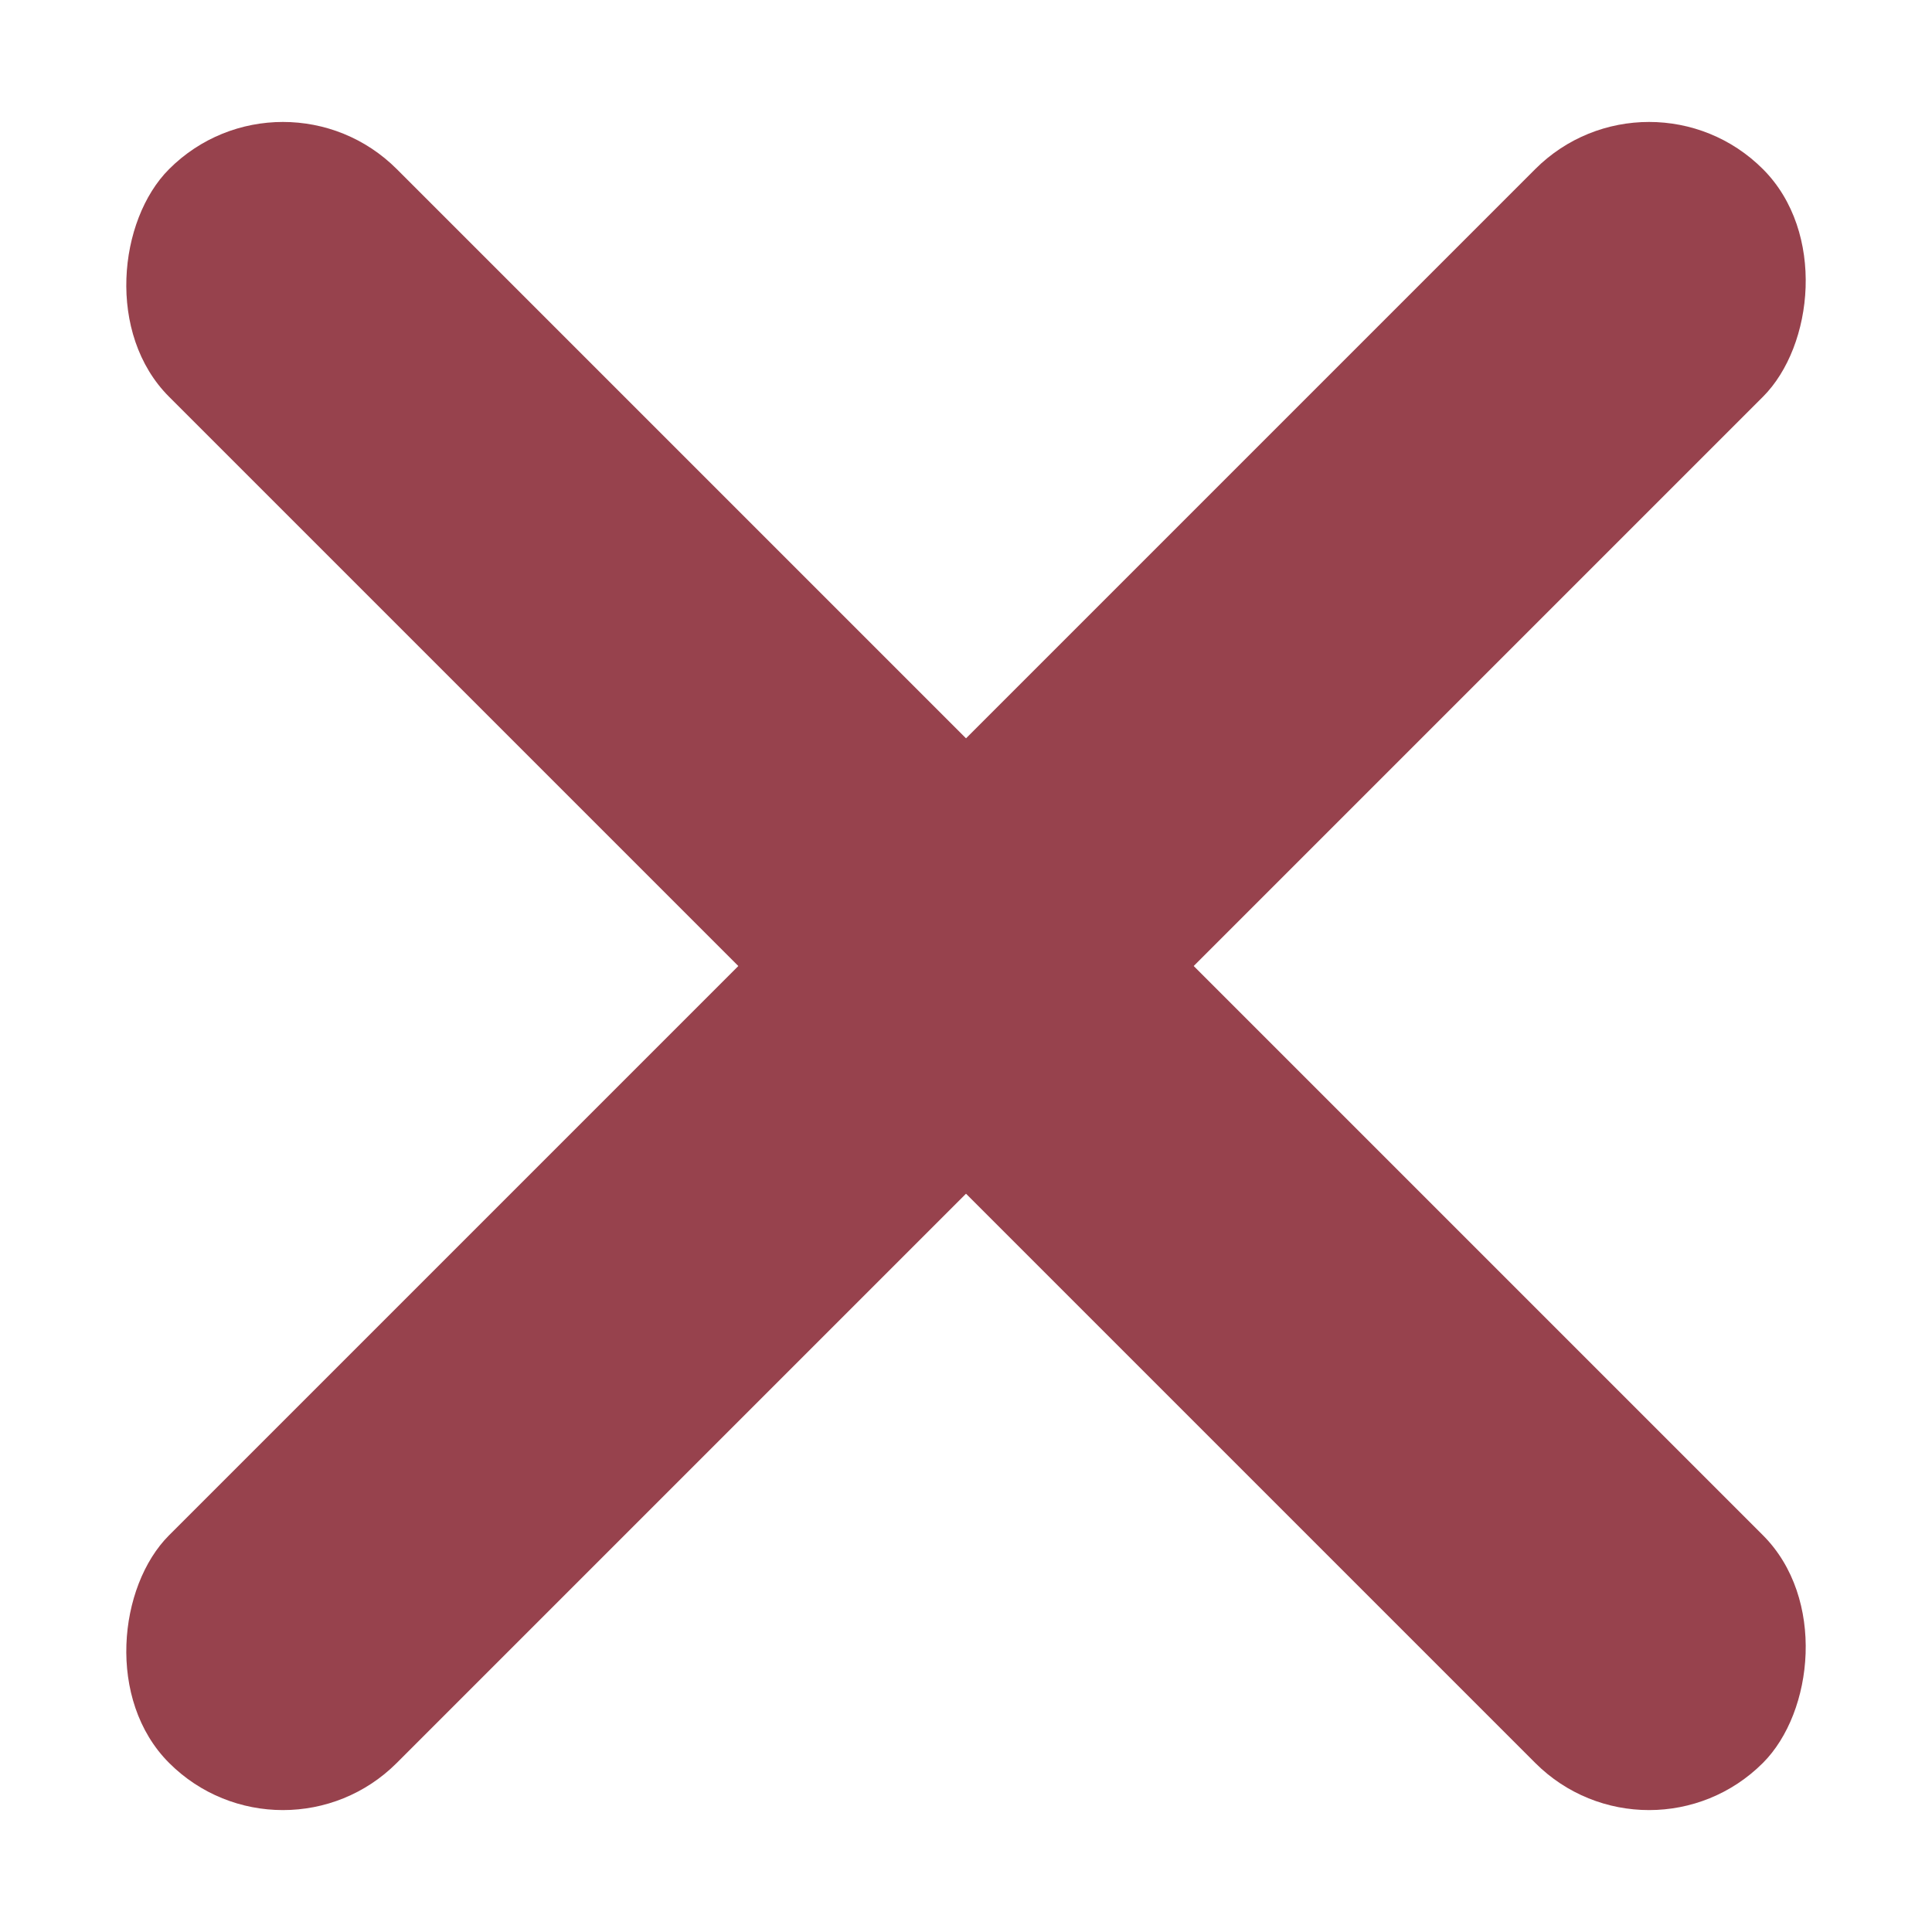 <svg xmlns="http://www.w3.org/2000/svg" width="12" height="12" viewBox="0 0 12 12">
    <g fill="#97424D" fill-rule="evenodd" transform="rotate(45 7.707 5.293)">
        <rect width="2" height="14" x="6" rx="1"/>
        <rect width="14" height="2" y="6" rx="1"/>
    </g>
</svg>
